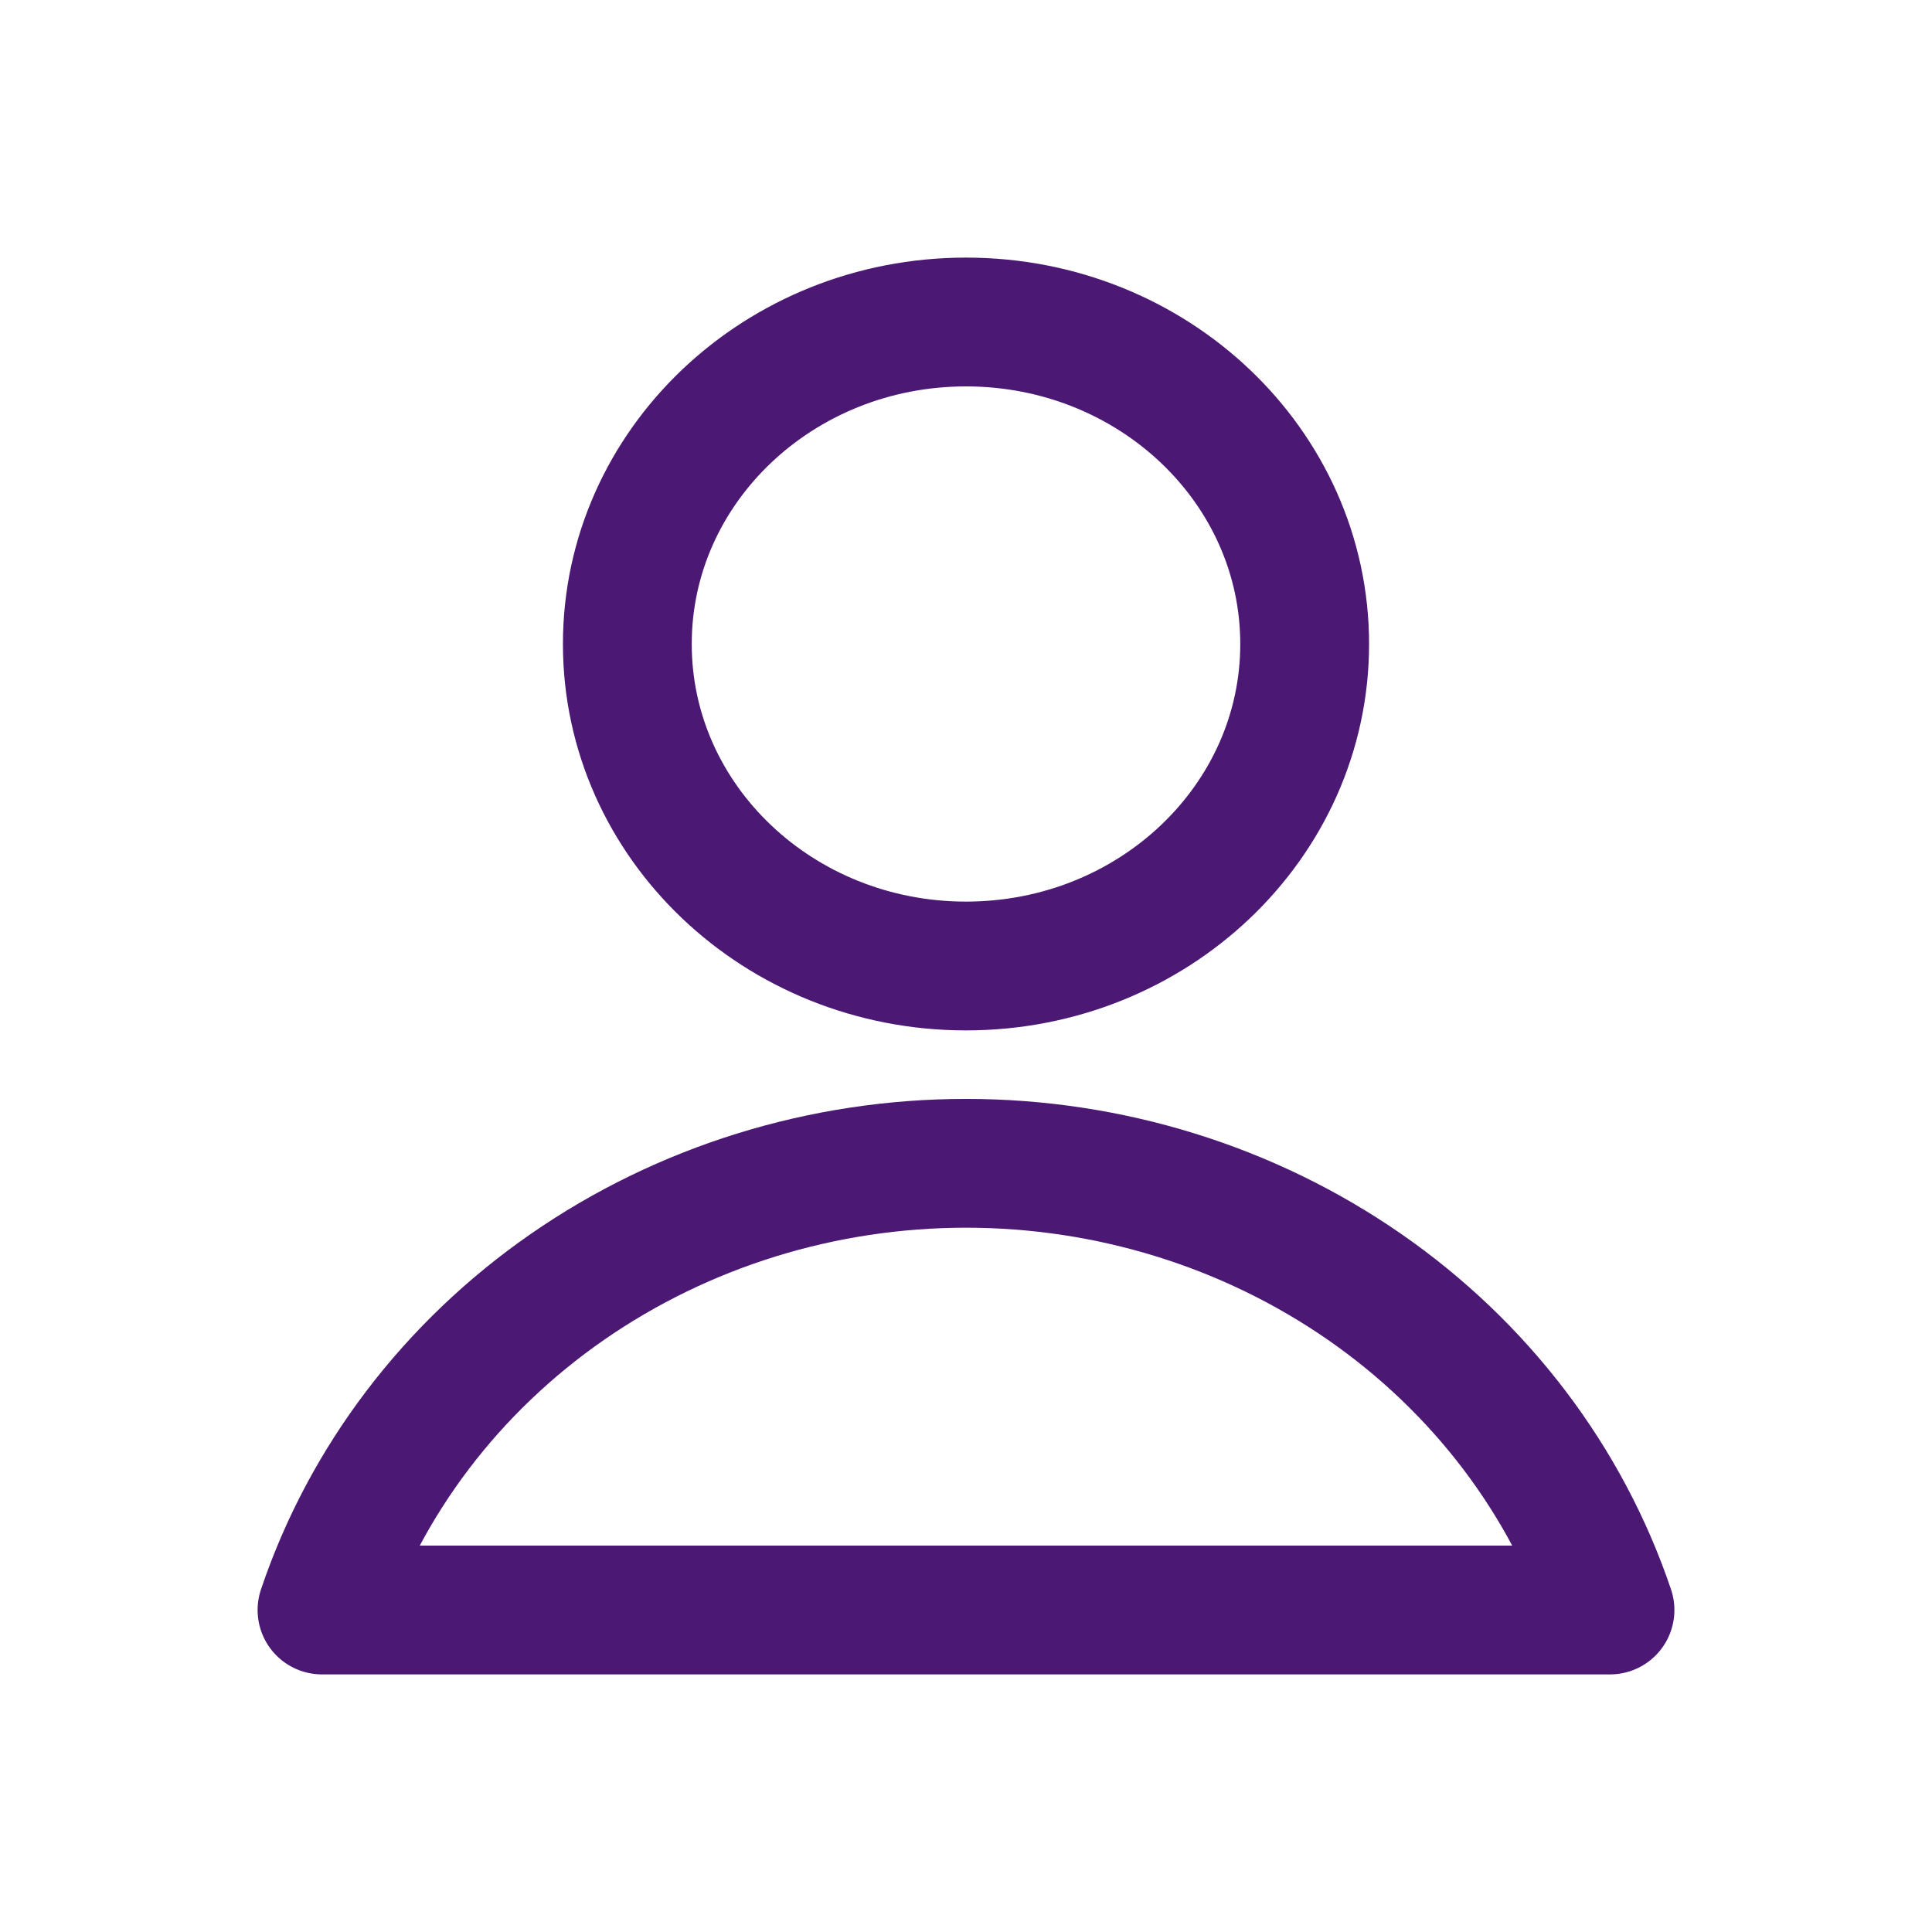 <svg width="24" height="24" viewBox="0 0 24 24" fill="none" xmlns="http://www.w3.org/2000/svg">
<path d="M12 12C14.323 12 16.207 10.209 16.207 8C16.207 5.791 14.323 4 12 4C9.676 4 7.793 5.791 7.793 8C7.793 10.209 9.676 12 12 12Z" stroke="#4B1873" stroke-width="1.6" stroke-linecap="round" stroke-linejoin="round"/>
<path d="M20 20C19.456 18.389 18.389 16.983 16.951 15.986C15.513 14.989 13.78 14.451 12 14.451C10.22 14.451 8.487 14.989 7.049 15.986C5.611 16.983 4.543 18.389 4 20H20Z" stroke="#4B1873" stroke-width="1.6" stroke-linecap="round" stroke-linejoin="round"/>
</svg>
